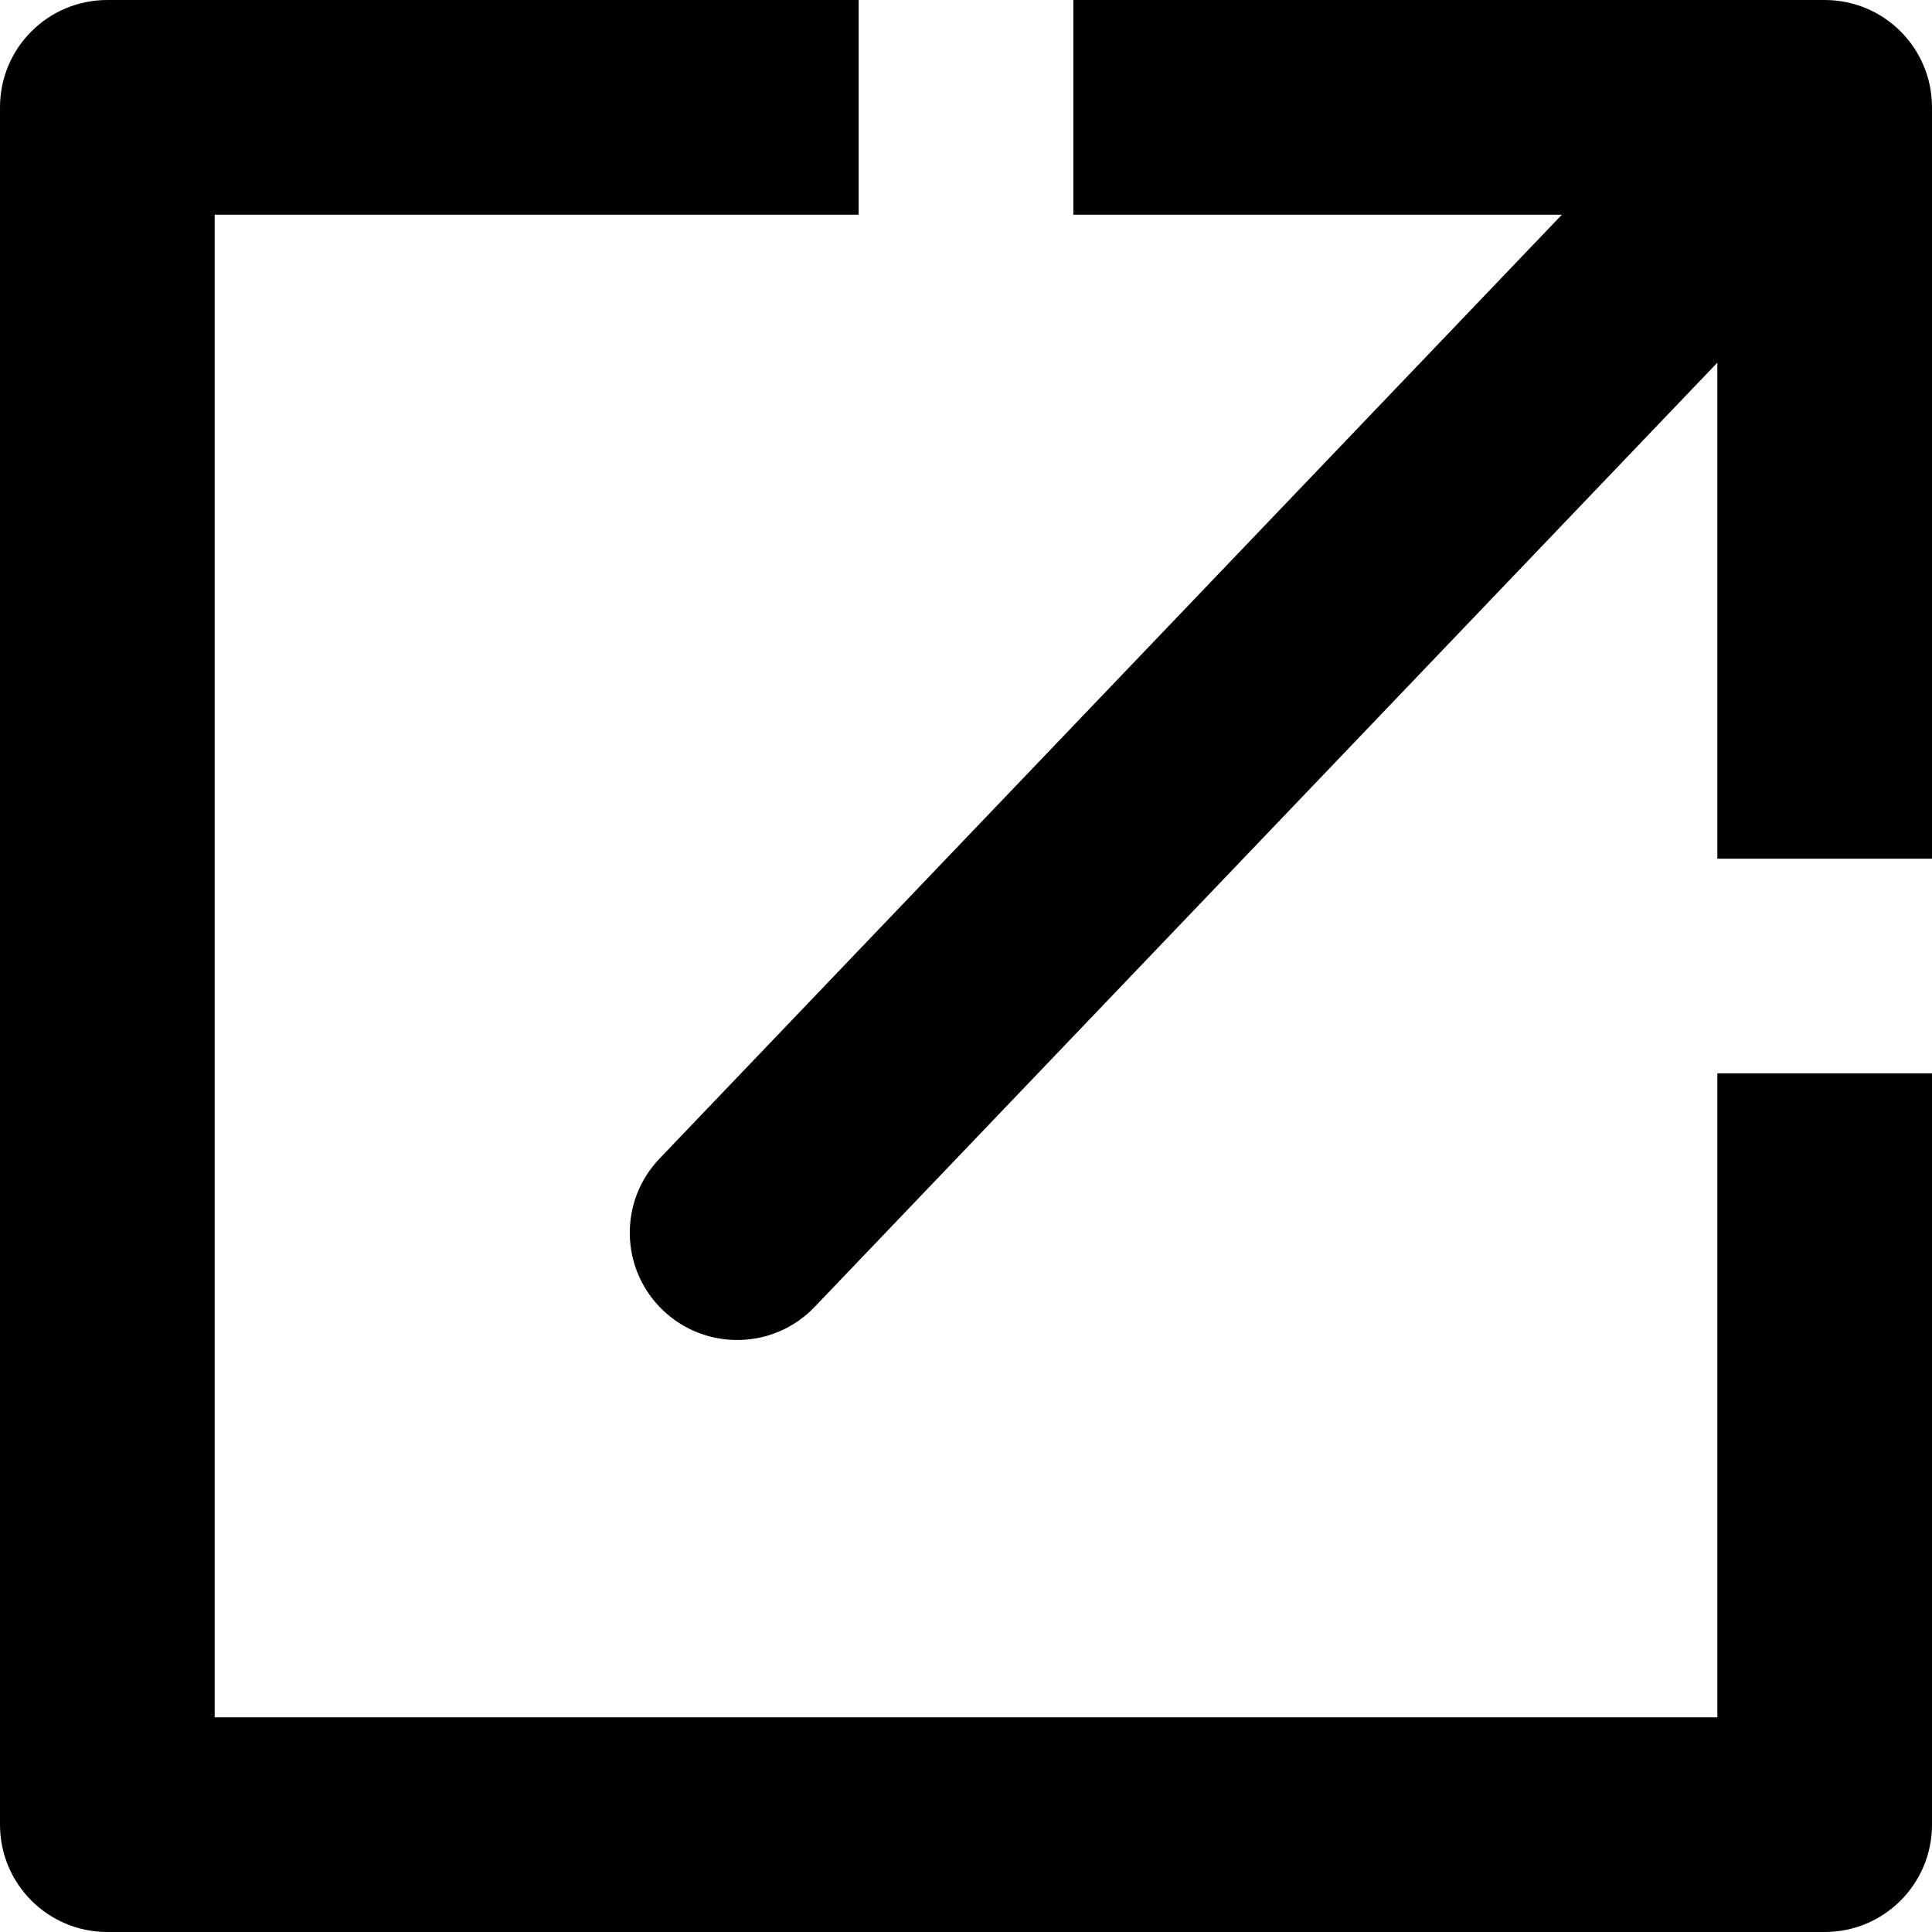 <svg width="18" height="18" viewBox="0 0 18 18"  xmlns="http://www.w3.org/2000/svg">
  <path fill-rule="evenodd" clip-rule="evenodd" d="M10 0V2H14.552L6.145 10.794C5.763 11.193 5.777 11.826 6.177 12.208C6.376 12.398 6.634 12.49 6.89 12.484C7.146 12.479 7.399 12.376 7.59 12.176L16 3.379V8H18V1C18 0.447 17.553 0 17 0H10ZM16 16H2V2H8V0H1C0.447 0 0 0.447 0 1V17C0 17.553 0.447 18 1 18H17C17.553 18 18 17.553 18 17V10H16V16Z"
    fill="inherit" />
</svg>

